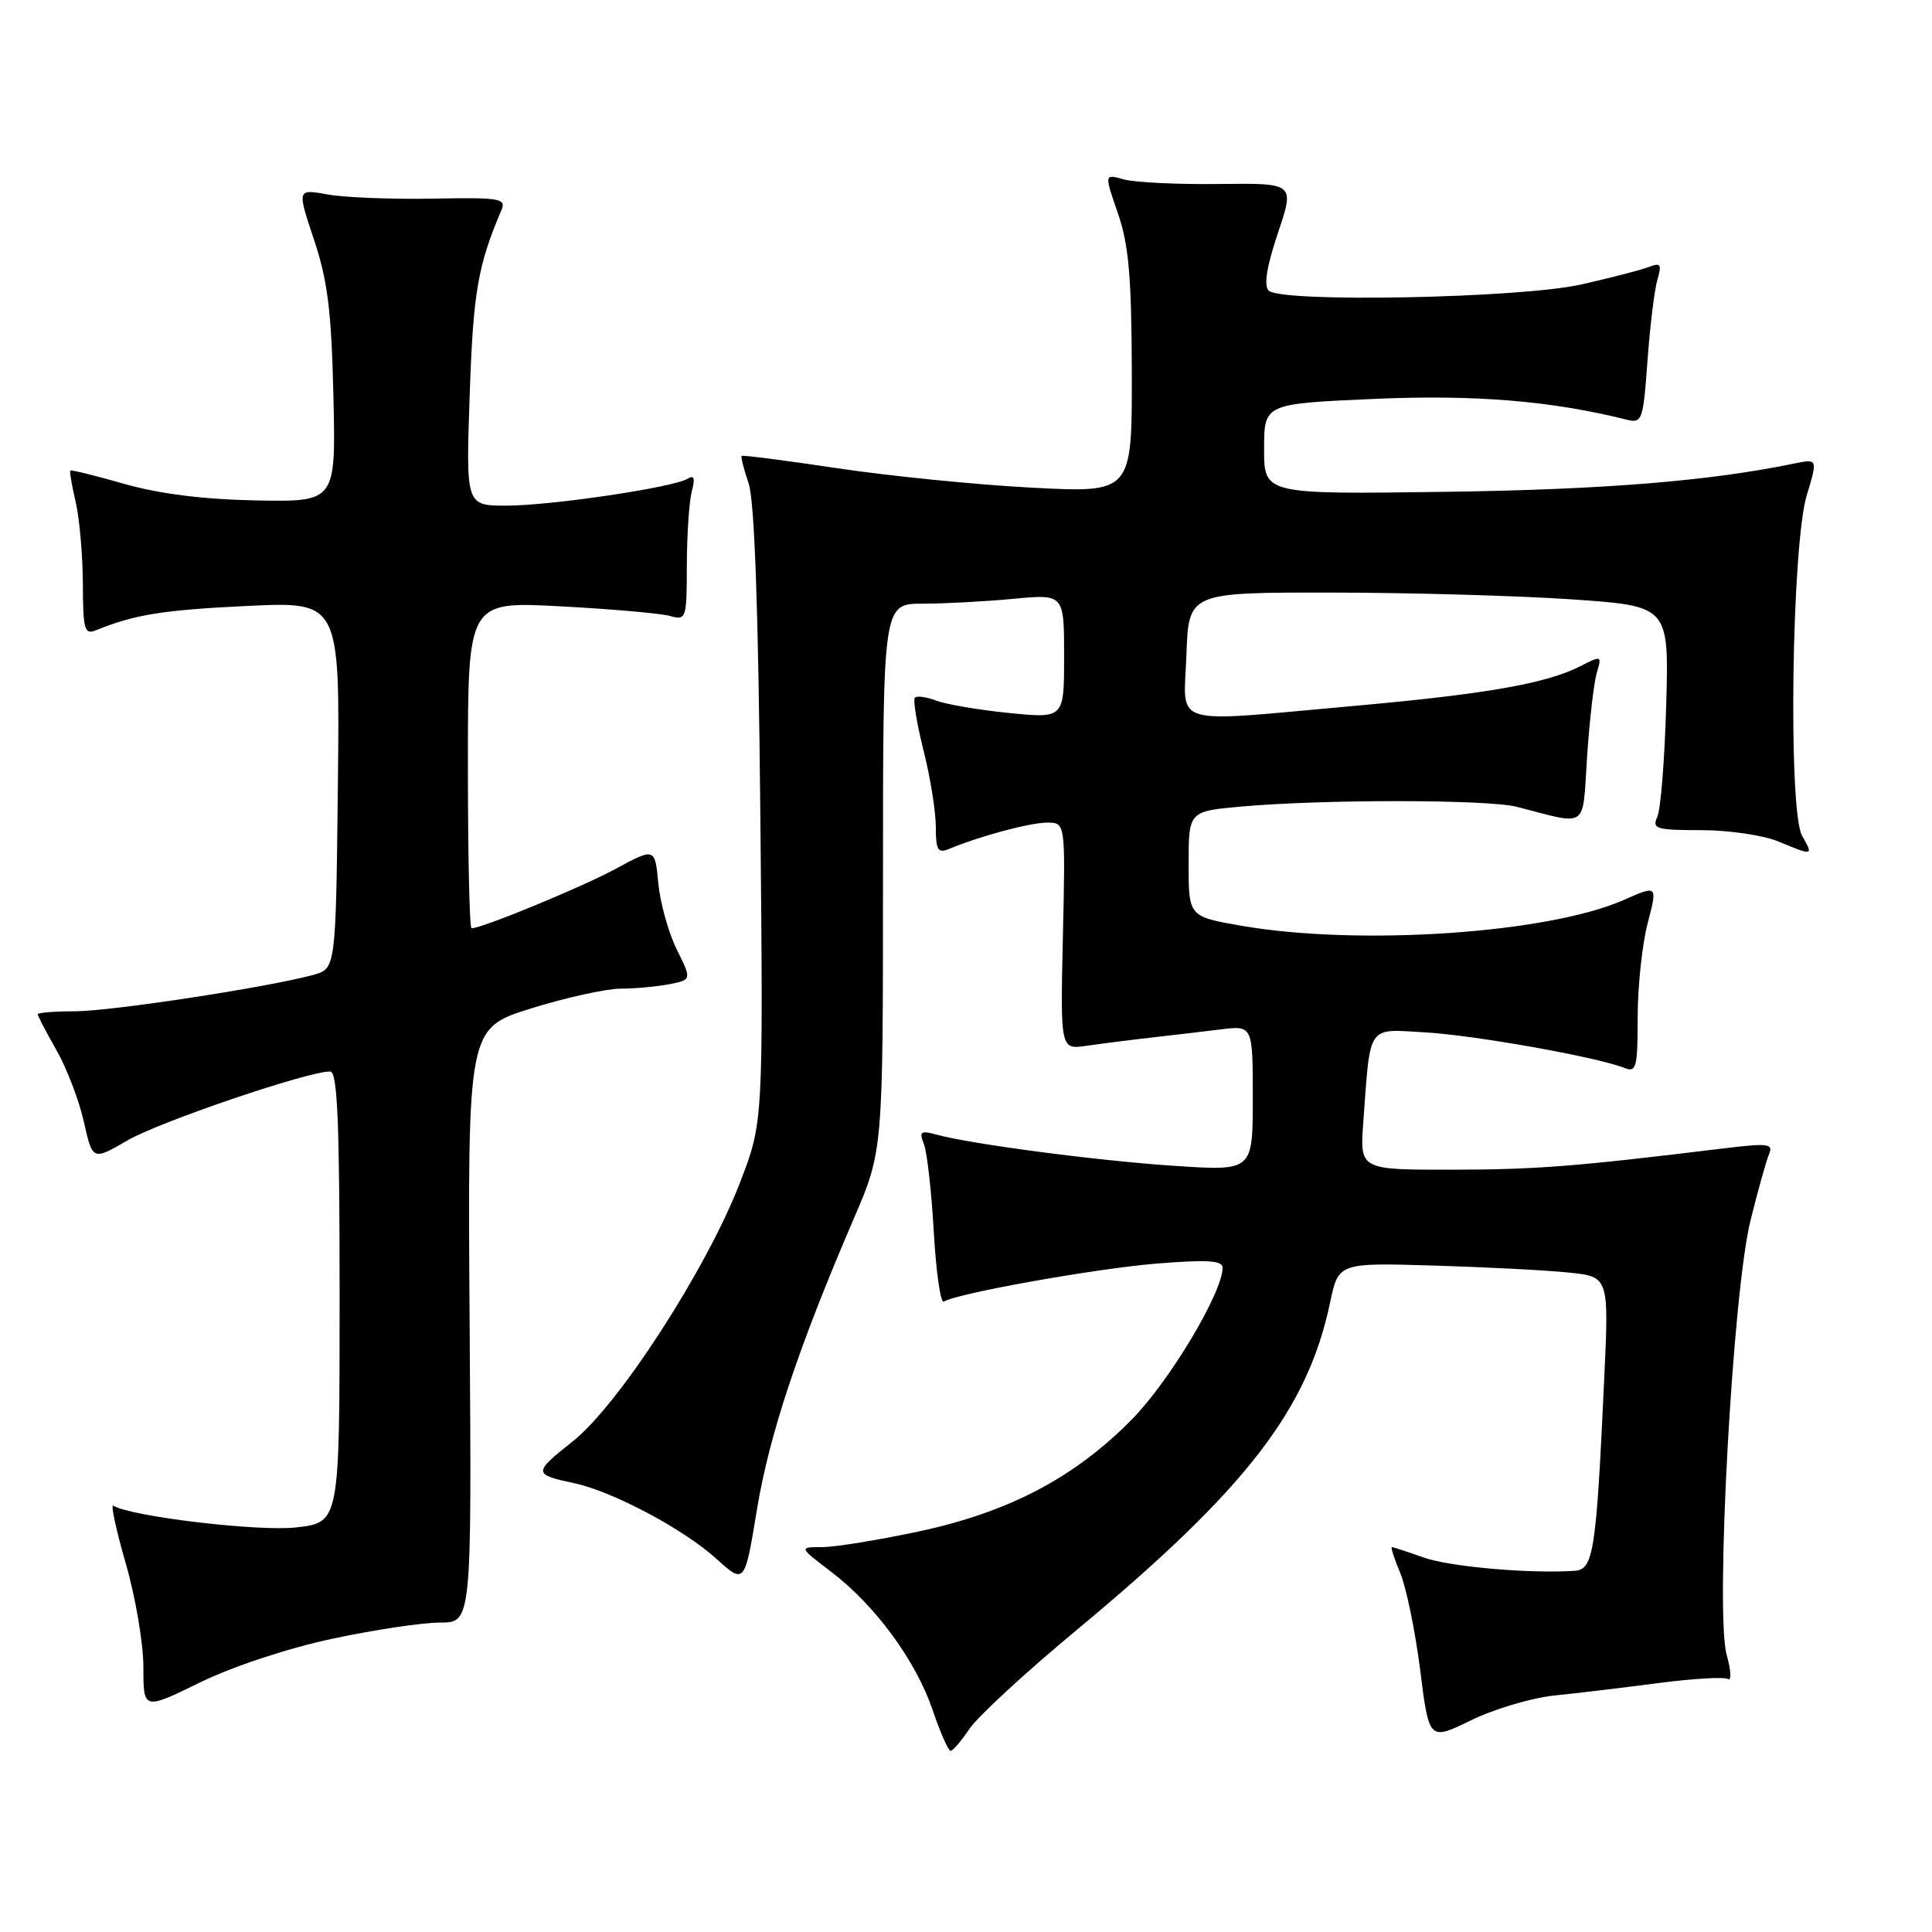 <?xml version="1.0" encoding="UTF-8" standalone="no"?>
<!DOCTYPE svg PUBLIC "-//W3C//DTD SVG 1.1//EN" "http://www.w3.org/Graphics/SVG/1.1/DTD/svg11.dtd" >
<svg xmlns="http://www.w3.org/2000/svg" xmlns:xlink="http://www.w3.org/1999/xlink" version="1.1" viewBox="0 0 256 256">
 <g >
 <path fill="currentColor"
d=" M 128.46 229.08 C 129.53 227.47 135.93 221.57 142.69 215.96 C 165.06 197.39 173.26 186.80 176.23 172.65 C 177.35 167.32 177.35 167.32 189.92 167.69 C 196.84 167.90 204.91 168.31 207.85 168.62 C 213.20 169.17 213.20 169.17 212.56 182.83 C 211.51 205.63 211.15 207.98 208.65 208.14 C 202.68 208.54 192.16 207.61 188.67 206.39 C 186.52 205.62 184.60 205.00 184.43 205.00 C 184.25 205.00 184.75 206.56 185.55 208.46 C 186.34 210.37 187.53 216.14 188.18 221.29 C 189.36 230.66 189.36 230.66 194.93 227.94 C 197.99 226.45 202.97 224.97 206.00 224.66 C 209.03 224.35 215.23 223.61 219.79 223.01 C 224.35 222.42 228.47 222.17 228.96 222.48 C 229.45 222.78 229.37 221.33 228.79 219.26 C 227.26 213.78 229.58 171.31 231.94 161.77 C 232.93 157.77 234.04 153.79 234.41 152.92 C 235.00 151.53 234.28 151.45 228.29 152.18 C 208.66 154.58 203.49 154.98 192.34 154.99 C 180.19 155.00 180.19 155.00 180.64 148.75 C 181.60 135.58 181.08 136.35 188.76 136.79 C 195.30 137.15 211.71 140.08 215.25 141.51 C 216.82 142.14 217.00 141.46 217.00 134.82 C 217.00 130.76 217.59 125.15 218.32 122.35 C 219.64 117.27 219.64 117.27 215.18 119.24 C 205.16 123.68 180.12 125.37 164.50 122.67 C 157.50 121.45 157.50 121.45 157.50 114.48 C 157.50 107.50 157.50 107.50 164.50 106.87 C 175.44 105.90 197.13 105.92 201.00 106.91 C 210.59 109.37 209.65 110.04 210.30 100.23 C 210.62 95.43 211.20 90.44 211.58 89.15 C 212.27 86.85 212.22 86.83 209.39 88.28 C 204.91 90.57 196.91 91.97 179.50 93.53 C 154.57 95.76 156.87 96.45 157.21 86.75 C 157.50 78.50 157.50 78.50 176.50 78.52 C 186.95 78.53 201.27 78.94 208.32 79.42 C 221.15 80.31 221.15 80.31 220.78 93.41 C 220.58 100.61 220.05 107.29 219.60 108.25 C 218.87 109.82 219.46 110.00 225.43 110.00 C 229.08 110.00 233.68 110.68 235.65 111.50 C 240.27 113.43 240.31 113.42 238.79 110.75 C 236.92 107.48 237.40 72.27 239.40 65.64 C 240.87 60.78 240.87 60.78 237.69 61.43 C 226.44 63.75 212.49 64.88 191.50 65.17 C 167.50 65.50 167.50 65.50 167.50 59.50 C 167.50 53.50 167.50 53.50 182.00 52.86 C 195.40 52.27 205.52 53.10 215.60 55.62 C 217.58 56.11 217.74 55.65 218.30 47.82 C 218.63 43.24 219.22 38.41 219.61 37.08 C 220.22 34.99 220.06 34.76 218.41 35.40 C 217.36 35.80 213.35 36.83 209.50 37.70 C 201.35 39.52 169.73 40.13 168.10 38.50 C 167.44 37.83 167.85 35.28 169.33 30.88 C 171.56 24.26 171.56 24.26 161.53 24.38 C 156.01 24.45 150.33 24.17 148.91 23.77 C 146.32 23.04 146.32 23.04 148.13 28.27 C 149.57 32.44 149.94 36.73 149.97 49.41 C 150.00 65.31 150.00 65.31 136.75 64.62 C 129.46 64.24 117.88 63.08 111.00 62.05 C 104.12 61.02 98.40 60.28 98.27 60.41 C 98.14 60.53 98.56 62.18 99.20 64.07 C 99.98 66.38 100.49 80.78 100.75 108.10 C 101.14 148.71 101.14 148.71 98.05 156.71 C 93.65 168.12 81.97 186.19 75.88 191.00 C 70.64 195.15 70.64 195.37 76.00 196.51 C 81.13 197.59 90.50 202.56 94.87 206.50 C 98.67 209.94 98.67 209.94 100.30 200.02 C 101.93 190.13 105.76 178.61 113.12 161.50 C 117.00 152.50 117.00 152.50 117.00 116.25 C 117.00 80.00 117.00 80.00 122.25 79.99 C 125.14 79.99 130.54 79.70 134.25 79.35 C 141.00 78.71 141.00 78.71 141.00 86.96 C 141.00 95.20 141.00 95.20 133.75 94.48 C 129.76 94.08 125.43 93.35 124.11 92.85 C 122.80 92.35 121.50 92.17 121.23 92.44 C 120.96 92.71 121.47 95.85 122.37 99.42 C 123.27 102.99 124.00 107.55 124.00 109.56 C 124.00 112.65 124.27 113.10 125.75 112.49 C 129.85 110.78 136.50 109.00 138.75 109.00 C 141.18 109.00 141.18 109.00 140.84 124.05 C 140.50 139.09 140.50 139.09 144.00 138.57 C 145.93 138.29 149.75 137.80 152.50 137.49 C 155.25 137.18 159.41 136.69 161.75 136.40 C 166.00 135.88 166.00 135.88 166.00 145.52 C 166.00 155.16 166.00 155.16 155.75 154.49 C 145.55 153.82 128.69 151.61 124.08 150.34 C 121.99 149.77 121.77 149.94 122.42 151.59 C 122.84 152.64 123.43 157.87 123.73 163.22 C 124.04 168.57 124.63 172.73 125.06 172.47 C 126.84 171.36 145.20 168.09 153.26 167.43 C 160.01 166.89 162.00 167.01 162.00 167.99 C 162.00 171.25 154.98 182.99 150.00 188.06 C 142.41 195.78 133.71 200.36 121.77 202.92 C 116.41 204.06 110.64 205.00 108.94 205.00 C 105.84 205.00 105.84 205.00 110.16 208.29 C 116.00 212.74 121.35 220.05 123.58 226.59 C 124.59 229.57 125.66 232.00 125.96 232.00 C 126.26 232.00 127.38 230.68 128.46 229.08 Z  M 44.05 217.14 C 49.56 215.96 55.97 215.00 58.29 215.00 C 62.50 215.00 62.50 215.00 62.23 175.63 C 61.96 136.25 61.96 136.25 70.37 133.62 C 75.00 132.18 80.36 131.00 82.27 131.00 C 84.18 131.00 87.08 130.73 88.70 130.41 C 91.66 129.82 91.66 129.82 89.67 125.80 C 88.58 123.59 87.48 119.66 87.23 117.05 C 86.78 112.31 86.78 112.31 81.57 115.13 C 77.09 117.56 63.89 123.00 62.48 123.00 C 62.21 123.00 62.00 113.26 62.00 101.35 C 62.00 79.69 62.00 79.69 74.25 80.34 C 80.99 80.70 87.51 81.27 88.75 81.61 C 90.94 82.22 91.00 82.02 91.01 74.87 C 91.02 70.81 91.32 66.42 91.67 65.09 C 92.13 63.37 91.98 62.90 91.12 63.43 C 89.24 64.59 73.07 66.99 67.11 67.00 C 61.73 67.00 61.73 67.00 62.24 52.25 C 62.71 38.66 63.31 35.19 66.45 27.82 C 67.09 26.29 66.21 26.15 57.33 26.32 C 51.92 26.42 45.67 26.17 43.43 25.77 C 39.36 25.03 39.36 25.03 41.61 31.77 C 43.42 37.18 43.92 41.25 44.18 52.50 C 44.50 66.50 44.50 66.50 34.00 66.31 C 27.03 66.18 21.15 65.45 16.51 64.13 C 12.67 63.03 9.43 62.23 9.32 62.35 C 9.20 62.46 9.52 64.34 10.03 66.53 C 10.54 68.71 10.96 73.59 10.98 77.36 C 11.00 83.49 11.19 84.14 12.75 83.50 C 17.87 81.42 21.59 80.83 32.77 80.29 C 45.04 79.71 45.04 79.71 44.77 104.03 C 44.50 128.36 44.50 128.36 41.50 129.18 C 35.44 130.83 14.70 134.00 9.92 134.00 C 7.21 134.00 5.00 134.18 5.00 134.40 C 5.00 134.62 6.12 136.75 7.48 139.15 C 8.84 141.54 10.48 145.81 11.11 148.64 C 12.27 153.79 12.27 153.79 16.89 151.11 C 21.14 148.64 40.87 141.93 43.75 141.98 C 44.72 142.00 45.00 148.65 45.00 171.87 C 45.00 201.74 45.00 201.74 39.25 202.39 C 34.24 202.96 17.35 200.95 15.02 199.51 C 14.64 199.28 15.38 202.71 16.66 207.15 C 17.95 211.59 19.00 217.78 19.00 220.91 C 19.00 226.60 19.00 226.60 26.51 222.93 C 30.88 220.80 38.21 218.38 44.05 217.14 Z "/>
</g>
</svg>